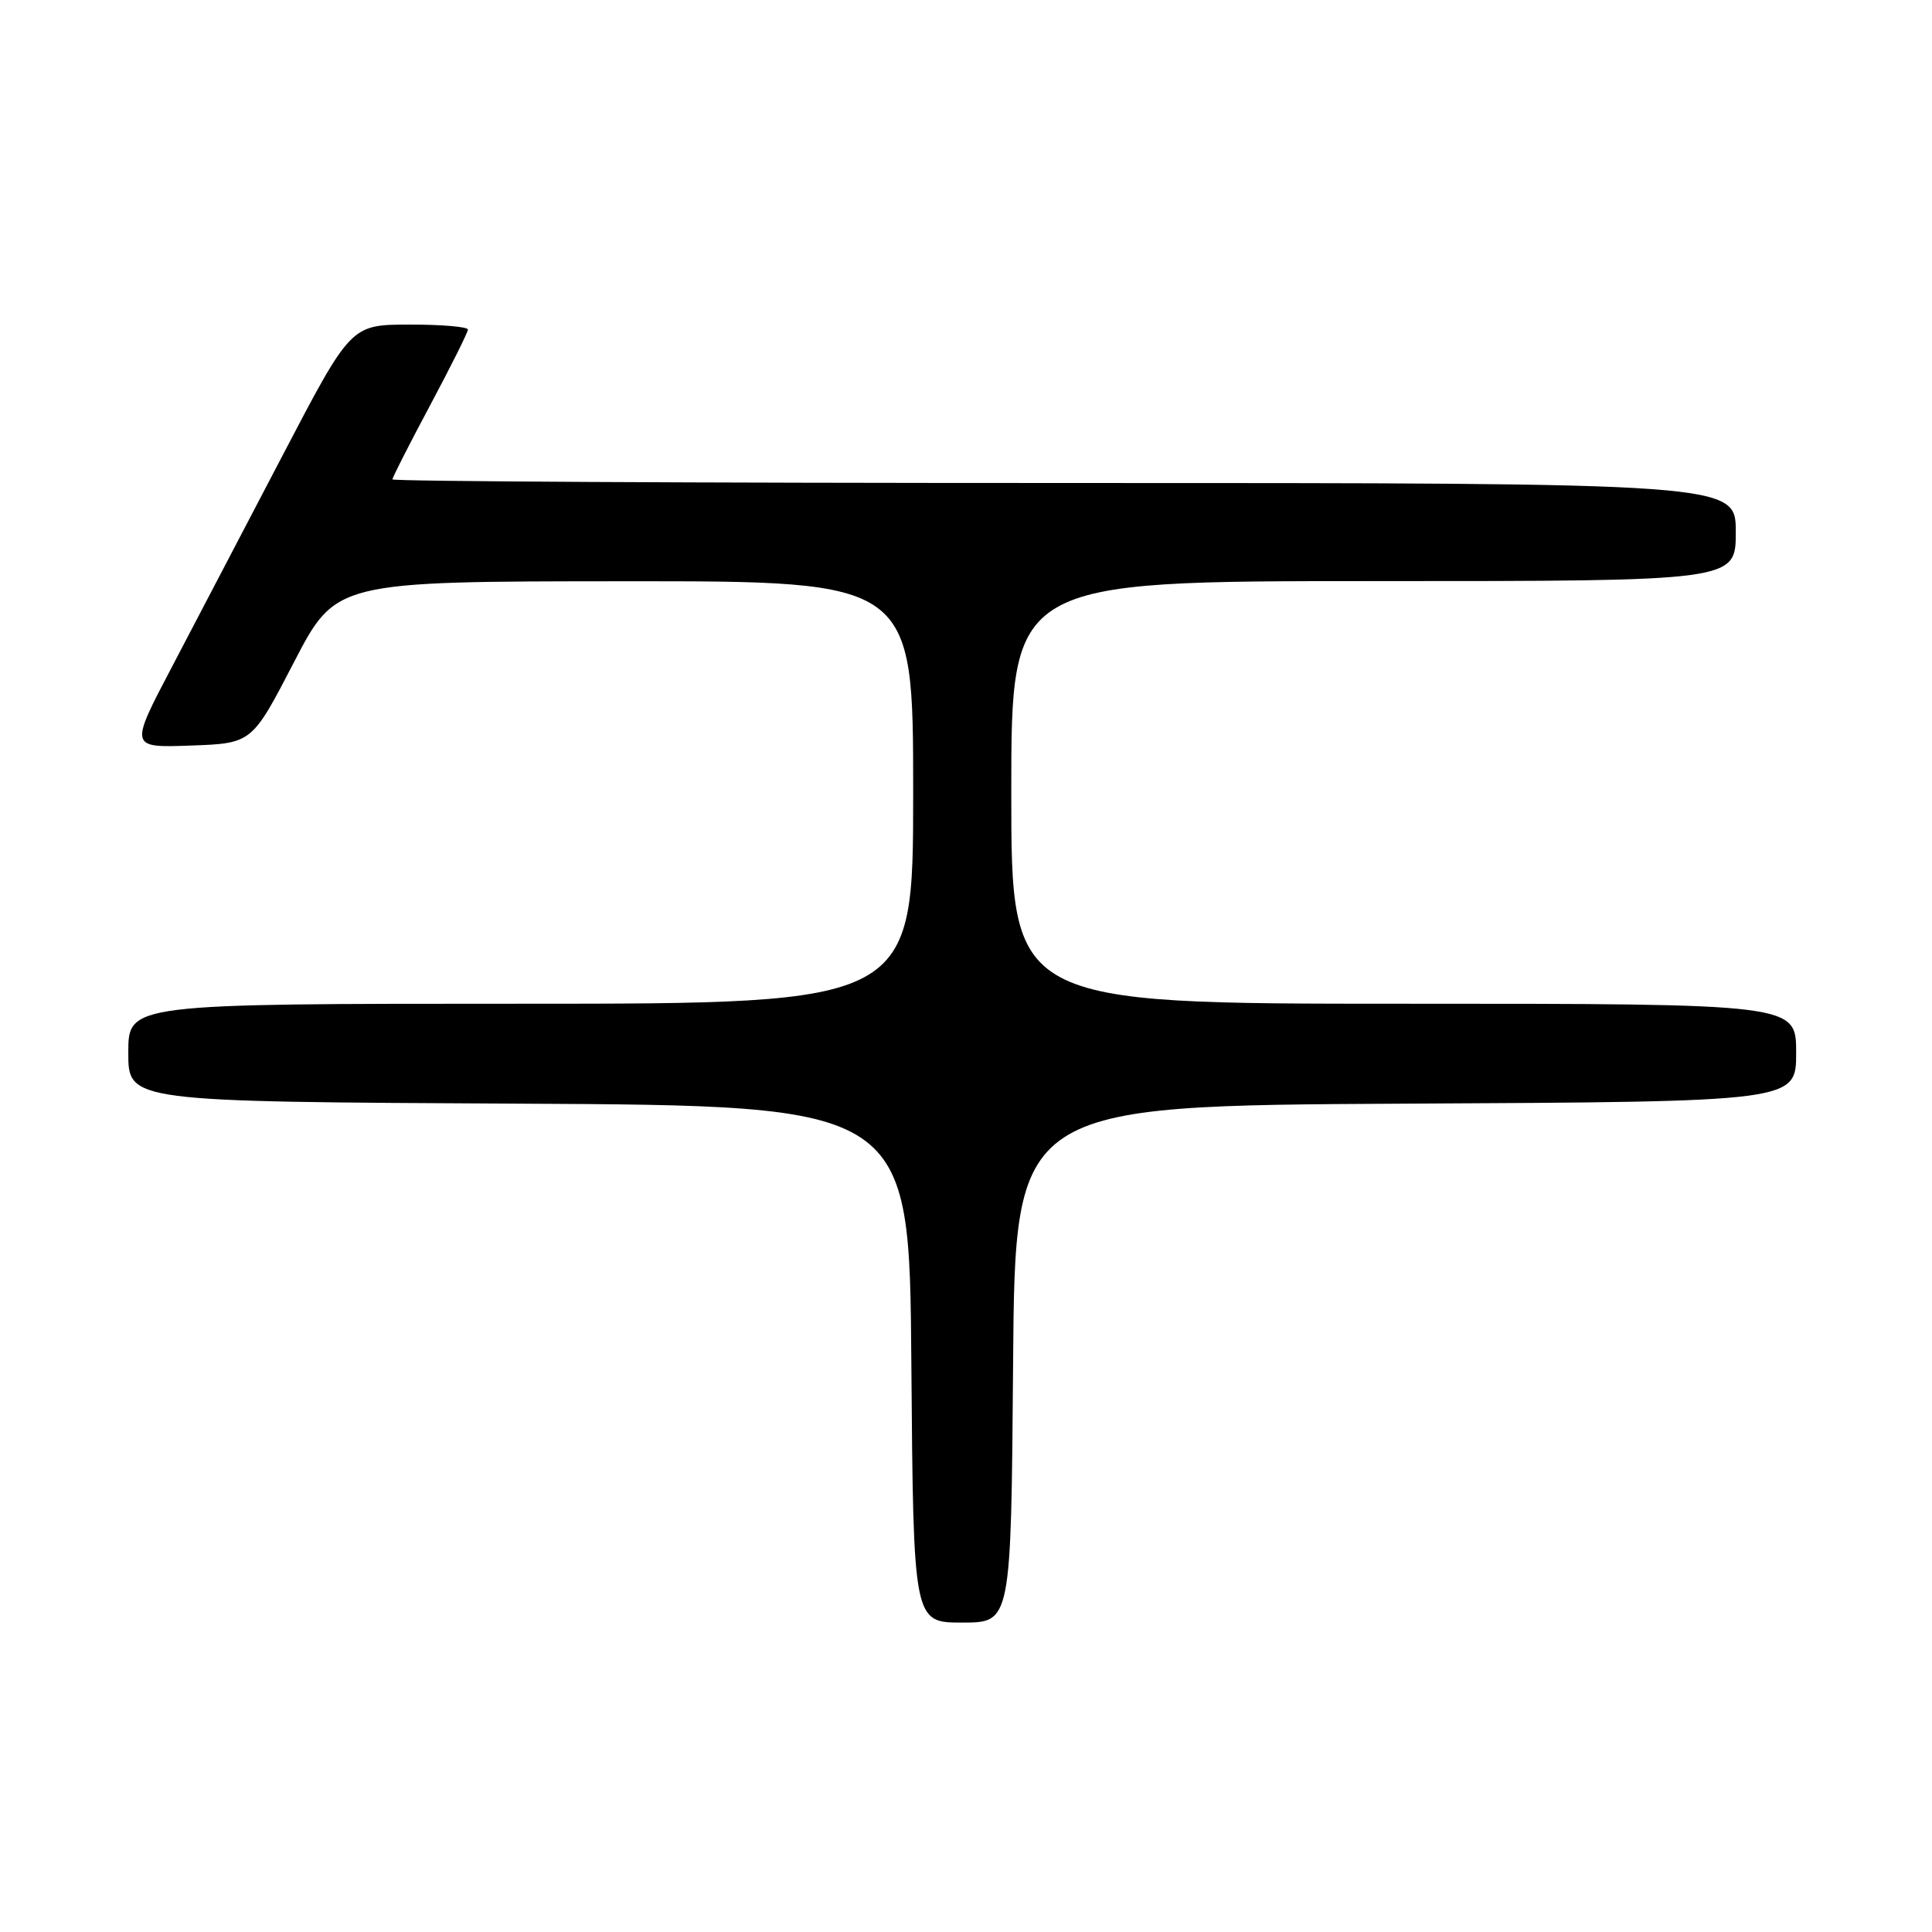 <?xml version="1.0" encoding="UTF-8" standalone="no"?>
<!DOCTYPE svg PUBLIC "-//W3C//DTD SVG 1.1//EN" "http://www.w3.org/Graphics/SVG/1.1/DTD/svg11.dtd" >
<svg xmlns="http://www.w3.org/2000/svg" xmlns:xlink="http://www.w3.org/1999/xlink" version="1.1" viewBox="0 0 256 256">
 <g >
 <path fill="currentColor"
d=" M 134.24 180.75 C 134.50 146.50 134.50 146.50 186.25 146.24 C 238.00 145.98 238.00 145.98 238.00 139.49 C 238.00 133.00 238.00 133.00 186.00 133.00 C 134.00 133.00 134.00 133.00 134.00 105.00 C 134.00 77.00 134.00 77.00 182.00 77.00 C 230.00 77.00 230.00 77.00 230.00 70.50 C 230.00 64.00 230.00 64.00 141.00 64.00 C 92.05 64.00 52.00 63.79 52.00 63.52 C 52.00 63.26 54.25 58.84 57.00 53.69 C 59.75 48.54 62.00 44.03 62.00 43.67 C 62.00 43.30 58.51 43.00 54.25 43.01 C 46.50 43.02 46.50 43.02 37.50 60.24 C 32.55 69.72 25.95 82.33 22.83 88.28 C 17.15 99.08 17.15 99.08 25.26 98.79 C 33.38 98.50 33.38 98.50 38.94 87.77 C 44.50 77.04 44.50 77.04 82.75 77.02 C 121.00 77.00 121.00 77.00 121.00 105.00 C 121.00 133.00 121.00 133.00 69.00 133.00 C 17.00 133.00 17.00 133.00 17.00 139.49 C 17.00 145.98 17.00 145.98 68.75 146.24 C 120.50 146.50 120.50 146.50 120.76 180.75 C 121.03 215.00 121.03 215.00 127.50 215.00 C 133.97 215.00 133.97 215.00 134.24 180.75 Z "/>
</g>
</svg>